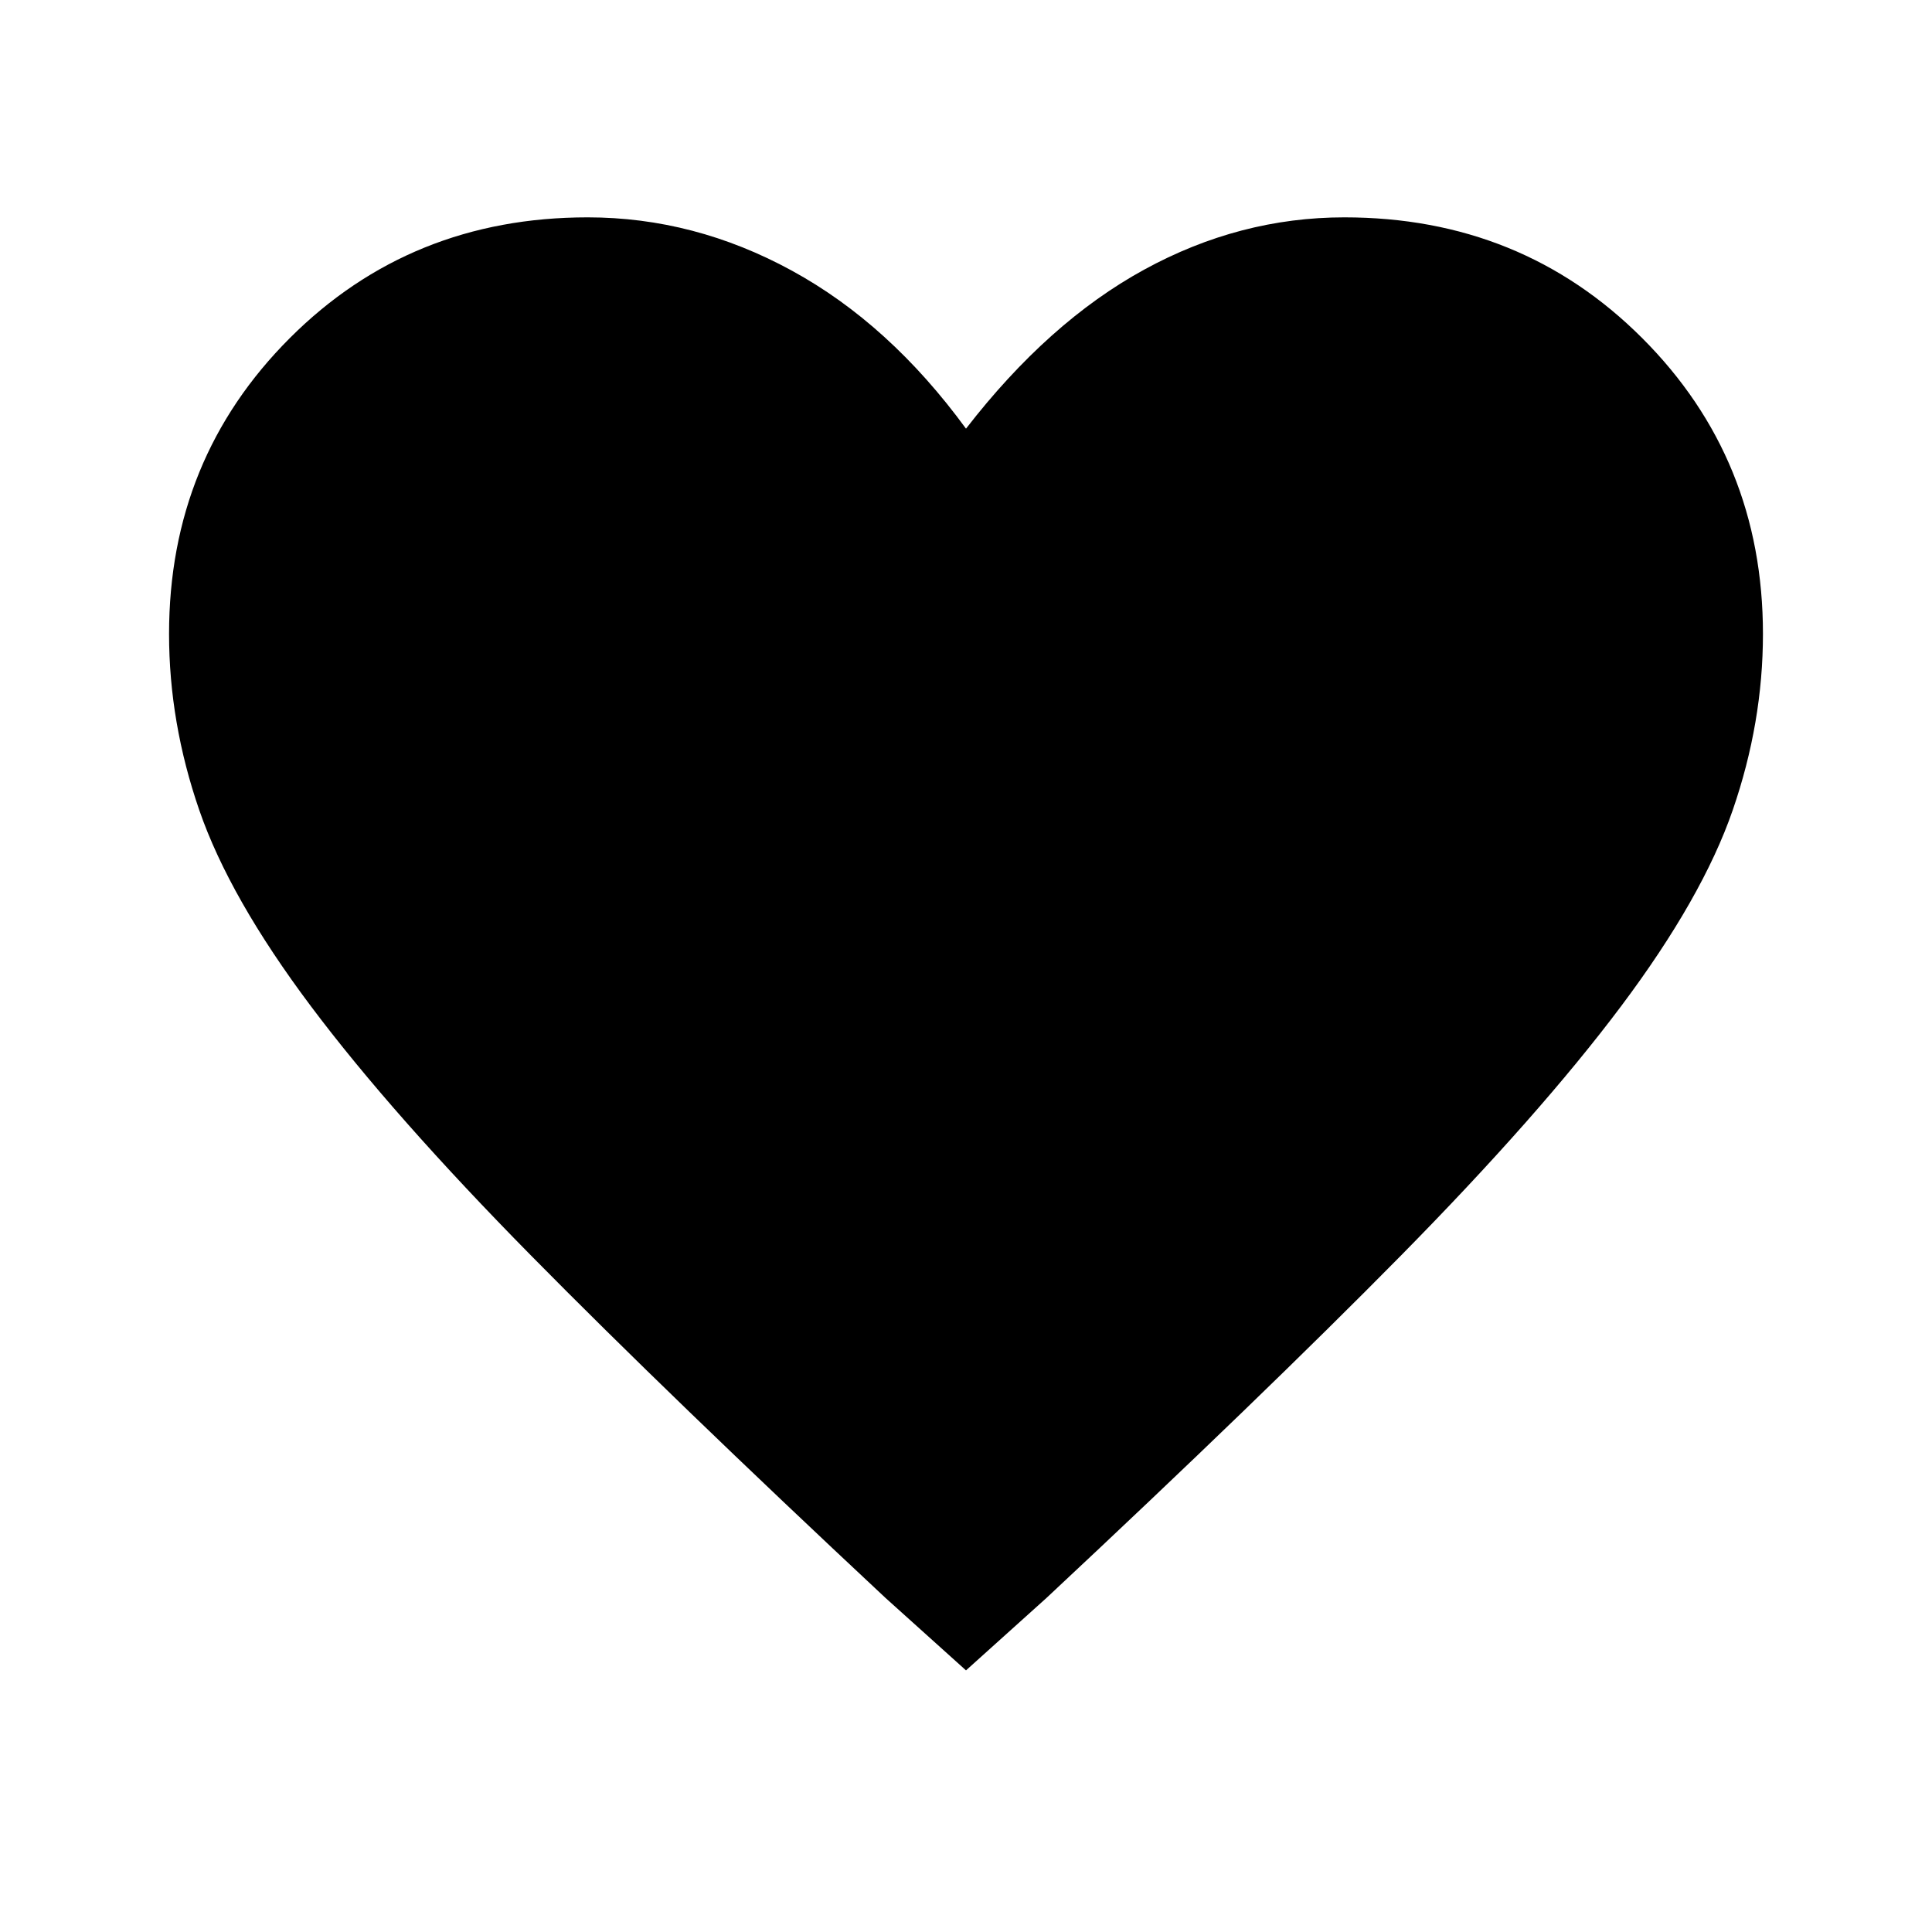<svg xmlns="http://www.w3.org/2000/svg" height="48" width="48"><path d="m24 41.5-2-1.8q-5.35-5-8.8-8.5-3.45-3.5-5.475-6.2Q5.7 22.3 4.95 20.125T4.2 15.75q0-4.35 3-7.35t7.4-3q2.65 0 5.075 1.325Q22.1 8.05 24 10.65 26.05 8 28.425 6.7 30.8 5.4 33.4 5.4q4.4 0 7.4 3t3 7.35q0 2.2-.75 4.375T40.275 25q-2.025 2.7-5.475 6.2-3.45 3.5-8.8 8.5Z"/></svg>